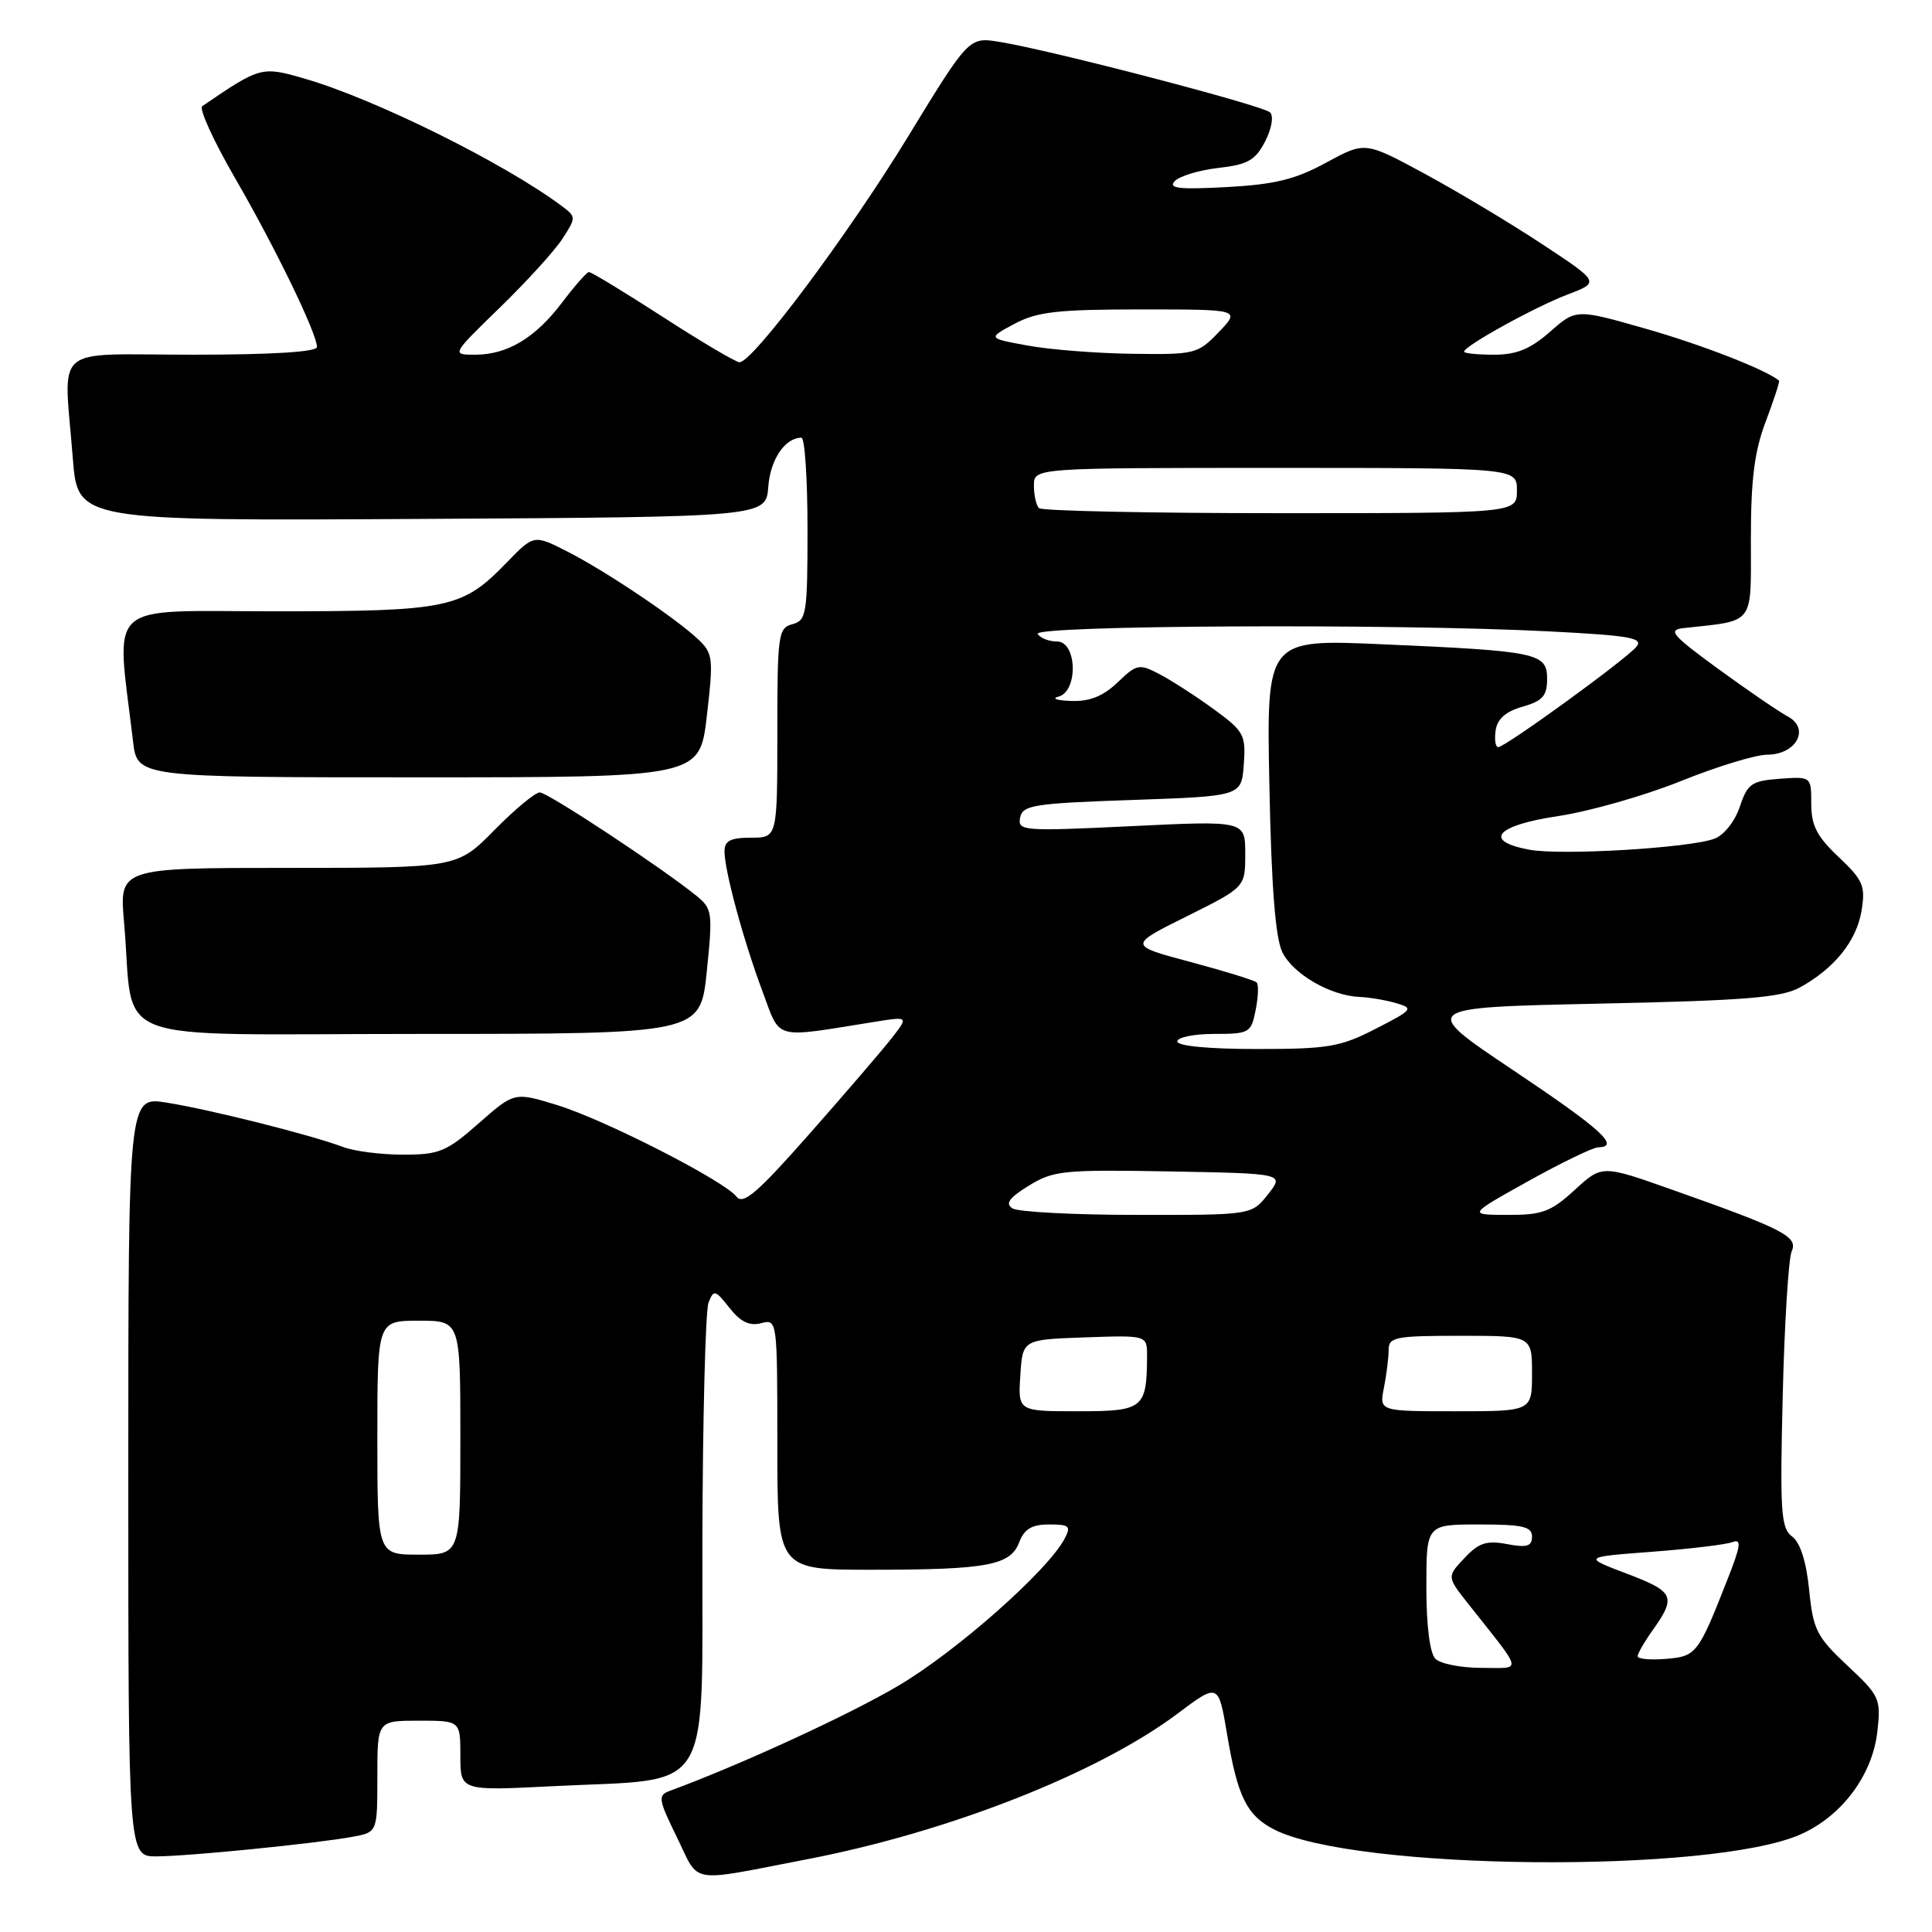 <?xml version="1.0" encoding="UTF-8" standalone="no"?>
<!DOCTYPE svg PUBLIC "-//W3C//DTD SVG 1.1//EN" "http://www.w3.org/Graphics/SVG/1.1/DTD/svg11.dtd" >
<svg xmlns="http://www.w3.org/2000/svg" xmlns:xlink="http://www.w3.org/1999/xlink" version="1.1" viewBox="0 0 256 256">
 <g >
 <path fill="currentColor"
d=" M 107.00 246.35 C 125.74 242.74 145.55 234.94 156.05 227.05 C 161.45 223.00 161.45 223.00 162.60 229.83 C 163.99 238.09 165.20 240.54 168.80 242.40 C 179.36 247.86 226.72 248.31 238.58 243.07 C 244.05 240.65 248.11 235.22 248.76 229.44 C 249.25 225.09 249.08 224.71 244.79 220.70 C 240.72 216.88 240.25 215.96 239.72 210.66 C 239.34 206.89 238.53 204.38 237.46 203.59 C 235.99 202.52 235.84 200.36 236.22 184.94 C 236.45 175.35 236.99 166.74 237.41 165.80 C 238.28 163.86 236.34 162.86 221.39 157.58 C 212.27 154.36 212.27 154.36 208.65 157.68 C 205.50 160.57 204.34 161.00 199.76 160.98 C 194.50 160.97 194.50 160.97 202.50 156.51 C 206.90 154.06 211.06 152.05 211.75 152.03 C 214.75 151.96 212.23 149.66 200.55 141.84 C 188.10 133.50 188.10 133.50 211.80 132.99 C 231.26 132.58 236.04 132.19 238.50 130.84 C 243.09 128.31 246.02 124.66 246.67 120.64 C 247.20 117.38 246.87 116.62 243.63 113.56 C 240.75 110.85 240.00 109.38 240.00 106.51 C 240.00 102.89 240.00 102.89 235.83 103.19 C 232.09 103.47 231.55 103.84 230.53 106.91 C 229.87 108.86 228.43 110.67 227.15 111.14 C 223.83 112.37 206.82 113.38 202.64 112.59 C 196.42 111.43 198.21 109.36 206.50 108.13 C 210.62 107.51 217.91 105.43 222.69 103.51 C 227.48 101.58 232.64 100.00 234.16 100.00 C 238.00 100.00 239.89 96.55 236.91 94.95 C 235.75 94.33 231.61 91.50 227.71 88.66 C 221.55 84.17 220.95 83.46 223.06 83.23 C 232.63 82.17 232.00 83.00 232.00 71.47 C 232.00 63.48 232.47 59.79 233.98 55.82 C 235.06 52.96 235.85 50.54 235.73 50.43 C 233.96 48.98 225.56 45.70 218.18 43.59 C 208.85 40.92 208.85 40.92 205.39 43.96 C 202.78 46.25 200.96 47.00 197.97 47.00 C 195.78 47.00 194.00 46.82 194.00 46.60 C 194.00 45.85 203.44 40.64 207.75 39.01 C 211.99 37.39 211.99 37.39 204.25 32.29 C 199.99 29.48 192.98 25.29 188.68 22.97 C 180.87 18.75 180.87 18.75 175.72 21.55 C 171.64 23.78 168.92 24.44 162.54 24.79 C 156.22 25.13 154.75 24.96 155.66 24.00 C 156.30 23.33 158.91 22.54 161.46 22.25 C 165.33 21.81 166.34 21.24 167.63 18.75 C 168.50 17.07 168.79 15.39 168.30 14.90 C 167.38 13.98 139.31 6.66 132.45 5.55 C 128.39 4.89 128.39 4.89 120.26 18.20 C 112.36 31.13 99.75 48.00 97.99 48.00 C 97.51 48.00 92.94 45.30 87.84 42.00 C 82.73 38.70 78.32 36.02 78.03 36.05 C 77.74 36.07 76.15 37.88 74.50 40.06 C 70.93 44.78 67.24 47.00 62.95 47.00 C 59.81 47.00 59.81 47.00 66.24 40.75 C 69.78 37.31 73.51 33.21 74.53 31.63 C 76.35 28.82 76.35 28.73 74.44 27.30 C 66.83 21.62 49.74 13.14 40.40 10.43 C 34.67 8.76 34.50 8.81 26.80 14.07 C 26.34 14.39 28.29 18.66 31.13 23.57 C 36.48 32.81 42.00 44.19 42.00 45.98 C 42.00 46.63 36.07 47.00 25.50 47.00 C 6.56 47.00 8.46 45.35 9.65 60.76 C 10.30 69.02 10.30 69.02 55.90 68.76 C 101.50 68.50 101.50 68.50 101.80 64.50 C 102.07 60.88 104.02 58.00 106.19 58.00 C 106.64 58.00 107.00 63.44 107.00 70.09 C 107.00 81.35 106.86 82.22 105.00 82.71 C 103.12 83.20 103.00 84.07 103.00 97.12 C 103.00 111.00 103.00 111.00 99.50 111.00 C 96.80 111.00 96.00 111.41 96.00 112.79 C 96.00 115.37 98.50 124.59 101.04 131.38 C 103.49 137.91 102.26 137.58 115.95 135.39 C 120.40 134.68 120.40 134.68 118.13 137.59 C 116.88 139.19 111.99 144.88 107.27 150.23 C 100.39 158.03 98.48 159.69 97.60 158.57 C 95.90 156.42 80.17 148.39 73.83 146.43 C 68.16 144.69 68.16 144.69 63.44 148.84 C 59.17 152.60 58.21 153.00 53.42 153.00 C 50.51 153.00 46.91 152.54 45.42 151.97 C 41.29 150.40 27.76 147.00 22.06 146.10 C 17.00 145.30 17.00 145.30 17.00 195.65 C 17.00 246.00 17.00 246.00 20.75 245.98 C 25.05 245.96 41.92 244.27 46.75 243.38 C 50.00 242.78 50.00 242.78 50.00 235.39 C 50.00 228.00 50.00 228.00 55.50 228.00 C 61.00 228.00 61.00 228.00 61.00 232.65 C 61.00 237.30 61.00 237.30 73.25 236.68 C 94.83 235.59 92.99 238.61 93.07 204.20 C 93.11 187.87 93.48 173.65 93.88 172.61 C 94.58 170.84 94.76 170.89 96.66 173.30 C 98.12 175.16 99.31 175.73 100.85 175.33 C 102.99 174.77 103.00 174.87 103.00 191.38 C 103.00 208.00 103.00 208.00 115.38 208.00 C 130.81 208.00 133.89 207.43 135.05 204.36 C 135.73 202.59 136.72 202.00 139.01 202.00 C 141.73 202.00 141.96 202.22 141.03 203.95 C 138.76 208.18 126.81 218.75 119.15 223.30 C 112.58 227.20 98.12 233.85 88.75 237.30 C 87.14 237.89 87.22 238.40 89.71 243.48 C 92.78 249.74 90.98 249.44 107.00 246.35 Z  M 93.65 128.75 C 94.46 120.89 94.39 120.41 92.26 118.68 C 87.61 114.92 72.58 105.00 71.52 105.00 C 70.92 105.00 68.21 107.25 65.50 110.00 C 60.58 115.00 60.58 115.00 38.19 115.00 C 15.80 115.00 15.80 115.00 16.44 122.25 C 17.90 138.78 13.20 137.00 55.49 137.00 C 92.80 137.00 92.80 137.00 93.65 128.75 Z  M 93.66 94.86 C 94.55 87.27 94.47 86.58 92.56 84.76 C 89.60 81.94 80.23 75.65 75.12 73.05 C 70.74 70.83 70.74 70.83 67.12 74.56 C 61.24 80.63 59.49 81.00 36.43 81.00 C 13.54 81.00 15.39 79.30 17.63 98.25 C 18.19 103.00 18.19 103.00 55.45 103.00 C 92.72 103.00 92.72 103.00 93.66 94.86 Z  M 190.20 219.80 C 189.46 219.06 189.00 215.42 189.00 210.30 C 189.00 202.00 189.00 202.00 196.00 202.00 C 201.77 202.00 203.00 202.28 203.00 203.61 C 203.00 204.89 202.32 205.10 199.68 204.60 C 196.98 204.09 195.94 204.43 194.04 206.46 C 191.71 208.93 191.71 208.93 194.61 212.59 C 201.96 221.90 201.79 221.00 196.28 221.00 C 193.60 221.00 190.86 220.46 190.20 219.80 Z  M 217.00 219.46 C 217.00 219.10 217.87 217.58 218.94 216.08 C 222.15 211.57 221.87 210.92 215.62 208.54 C 209.73 206.31 209.73 206.31 218.88 205.62 C 223.91 205.24 228.71 204.66 229.55 204.34 C 230.78 203.87 230.68 204.75 228.96 209.13 C 225.01 219.20 224.79 219.47 220.74 219.81 C 218.68 219.98 217.00 219.83 217.00 219.46 Z  M 50.00 190.50 C 50.00 175.00 50.00 175.00 55.50 175.00 C 61.00 175.00 61.00 175.00 61.00 190.50 C 61.00 206.00 61.00 206.00 55.50 206.00 C 50.00 206.00 50.00 206.00 50.00 190.50 Z  M 135.20 182.25 C 135.50 177.50 135.50 177.50 143.75 177.21 C 152.00 176.92 152.00 176.92 151.99 179.71 C 151.95 186.65 151.52 187.00 142.83 187.00 C 134.89 187.00 134.89 187.00 135.20 182.25 Z  M 183.38 183.88 C 183.72 182.16 184.00 179.91 184.00 178.88 C 184.00 177.17 184.88 177.00 193.50 177.00 C 203.00 177.00 203.00 177.00 203.00 182.00 C 203.00 187.00 203.00 187.00 192.88 187.00 C 182.75 187.00 182.75 187.00 183.38 183.88 Z  M 134.16 160.12 C 133.16 159.49 133.71 158.72 136.32 157.11 C 139.57 155.10 140.92 154.97 155.00 155.22 C 170.18 155.50 170.18 155.50 168.02 158.25 C 165.85 161.00 165.85 161.00 150.68 160.98 C 142.33 160.98 134.90 160.59 134.16 160.12 Z  M 156.00 138.00 C 156.00 137.45 158.19 137.00 160.88 137.00 C 165.55 137.00 165.78 136.87 166.38 133.84 C 166.73 132.10 166.79 130.45 166.51 130.18 C 166.24 129.90 162.30 128.69 157.76 127.47 C 149.50 125.27 149.50 125.27 157.25 121.42 C 165.00 117.56 165.00 117.56 165.00 113.15 C 165.00 108.74 165.00 108.74 149.91 109.47 C 135.55 110.16 134.83 110.11 135.17 108.35 C 135.49 106.68 136.93 106.45 150.01 106.00 C 164.50 105.50 164.50 105.50 164.81 101.30 C 165.09 97.36 164.84 96.89 160.81 93.96 C 158.44 92.23 155.21 90.15 153.64 89.33 C 150.94 87.92 150.63 87.98 148.09 90.42 C 146.17 92.25 144.39 92.97 141.95 92.88 C 140.05 92.82 139.29 92.56 140.25 92.31 C 142.89 91.62 142.72 85.00 140.06 85.00 C 138.99 85.00 137.84 84.55 137.50 84.00 C 136.79 82.85 184.70 82.61 205.24 83.66 C 215.99 84.21 217.81 84.53 216.83 85.70 C 215.42 87.41 199.45 99.00 198.52 99.00 C 198.16 99.00 198.00 98.00 198.18 96.78 C 198.40 95.26 199.52 94.27 201.75 93.64 C 204.40 92.88 205.00 92.21 205.00 89.97 C 205.00 86.53 203.80 86.27 183.16 85.37 C 167.81 84.69 167.81 84.69 168.20 104.10 C 168.47 117.63 169.00 124.32 169.93 126.20 C 171.37 129.09 176.30 131.94 180.15 132.10 C 181.44 132.15 183.62 132.52 185.00 132.92 C 187.36 133.61 187.21 133.80 182.28 136.32 C 177.60 138.73 175.99 139.00 166.53 139.00 C 160.18 139.00 156.00 138.60 156.00 138.00 Z  M 137.67 67.33 C 137.30 66.97 137.00 65.62 137.00 64.33 C 137.00 62.00 137.00 62.00 169.00 62.00 C 201.00 62.00 201.00 62.00 201.00 65.00 C 201.00 68.00 201.00 68.00 169.67 68.00 C 152.43 68.00 138.03 67.70 137.67 67.33 Z  M 136.18 45.79 C 130.86 44.82 130.86 44.82 134.42 42.91 C 137.42 41.31 140.10 41.00 151.18 41.00 C 164.37 41.00 164.37 41.00 161.50 44.00 C 158.72 46.90 158.34 47.00 150.06 46.88 C 145.35 46.82 139.11 46.33 136.18 45.79 Z "/>
</g>
</svg>
